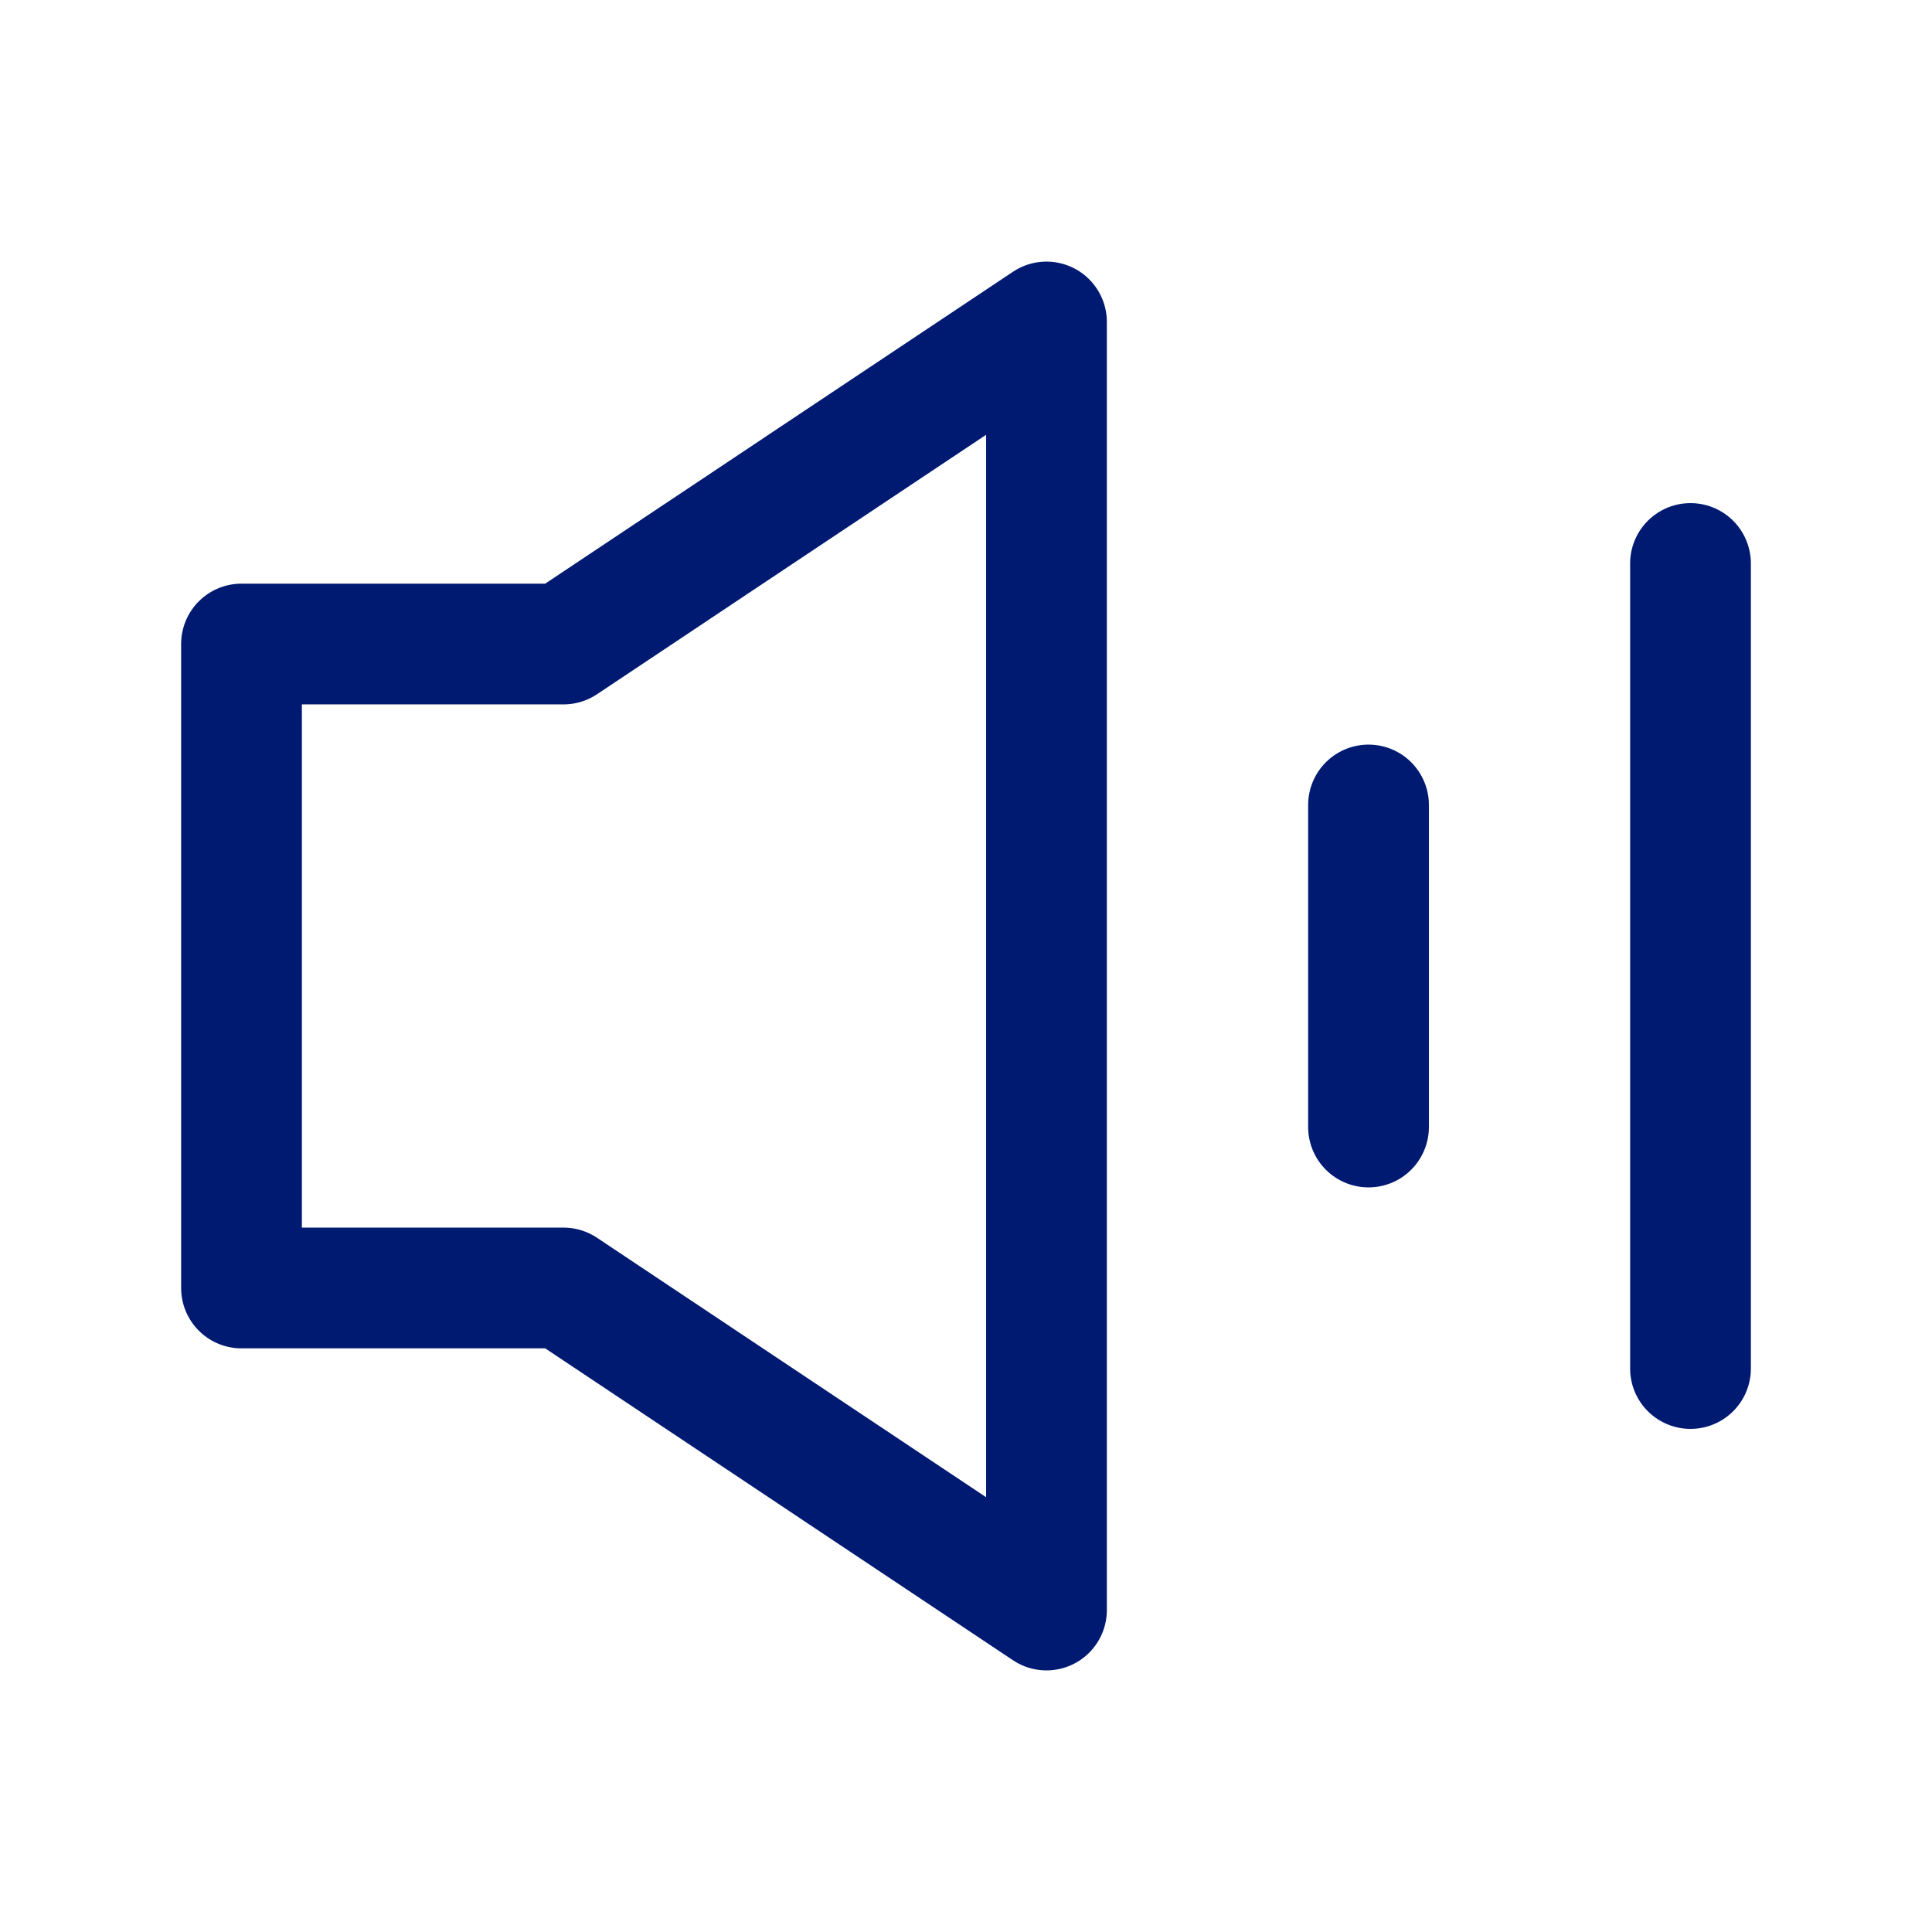 <svg width="32" height="32" viewBox="0 0 32 32" fill="none" xmlns="http://www.w3.org/2000/svg">
<path d="M22.667 13.333V18.667M28 9.333V22.667M9.333 21.333H4V10.667H9.333L17.333 5.333V26.667L9.333 21.333Z" stroke="#001A72" stroke-width="2" stroke-linecap="round" stroke-linejoin="round"/>
</svg>
